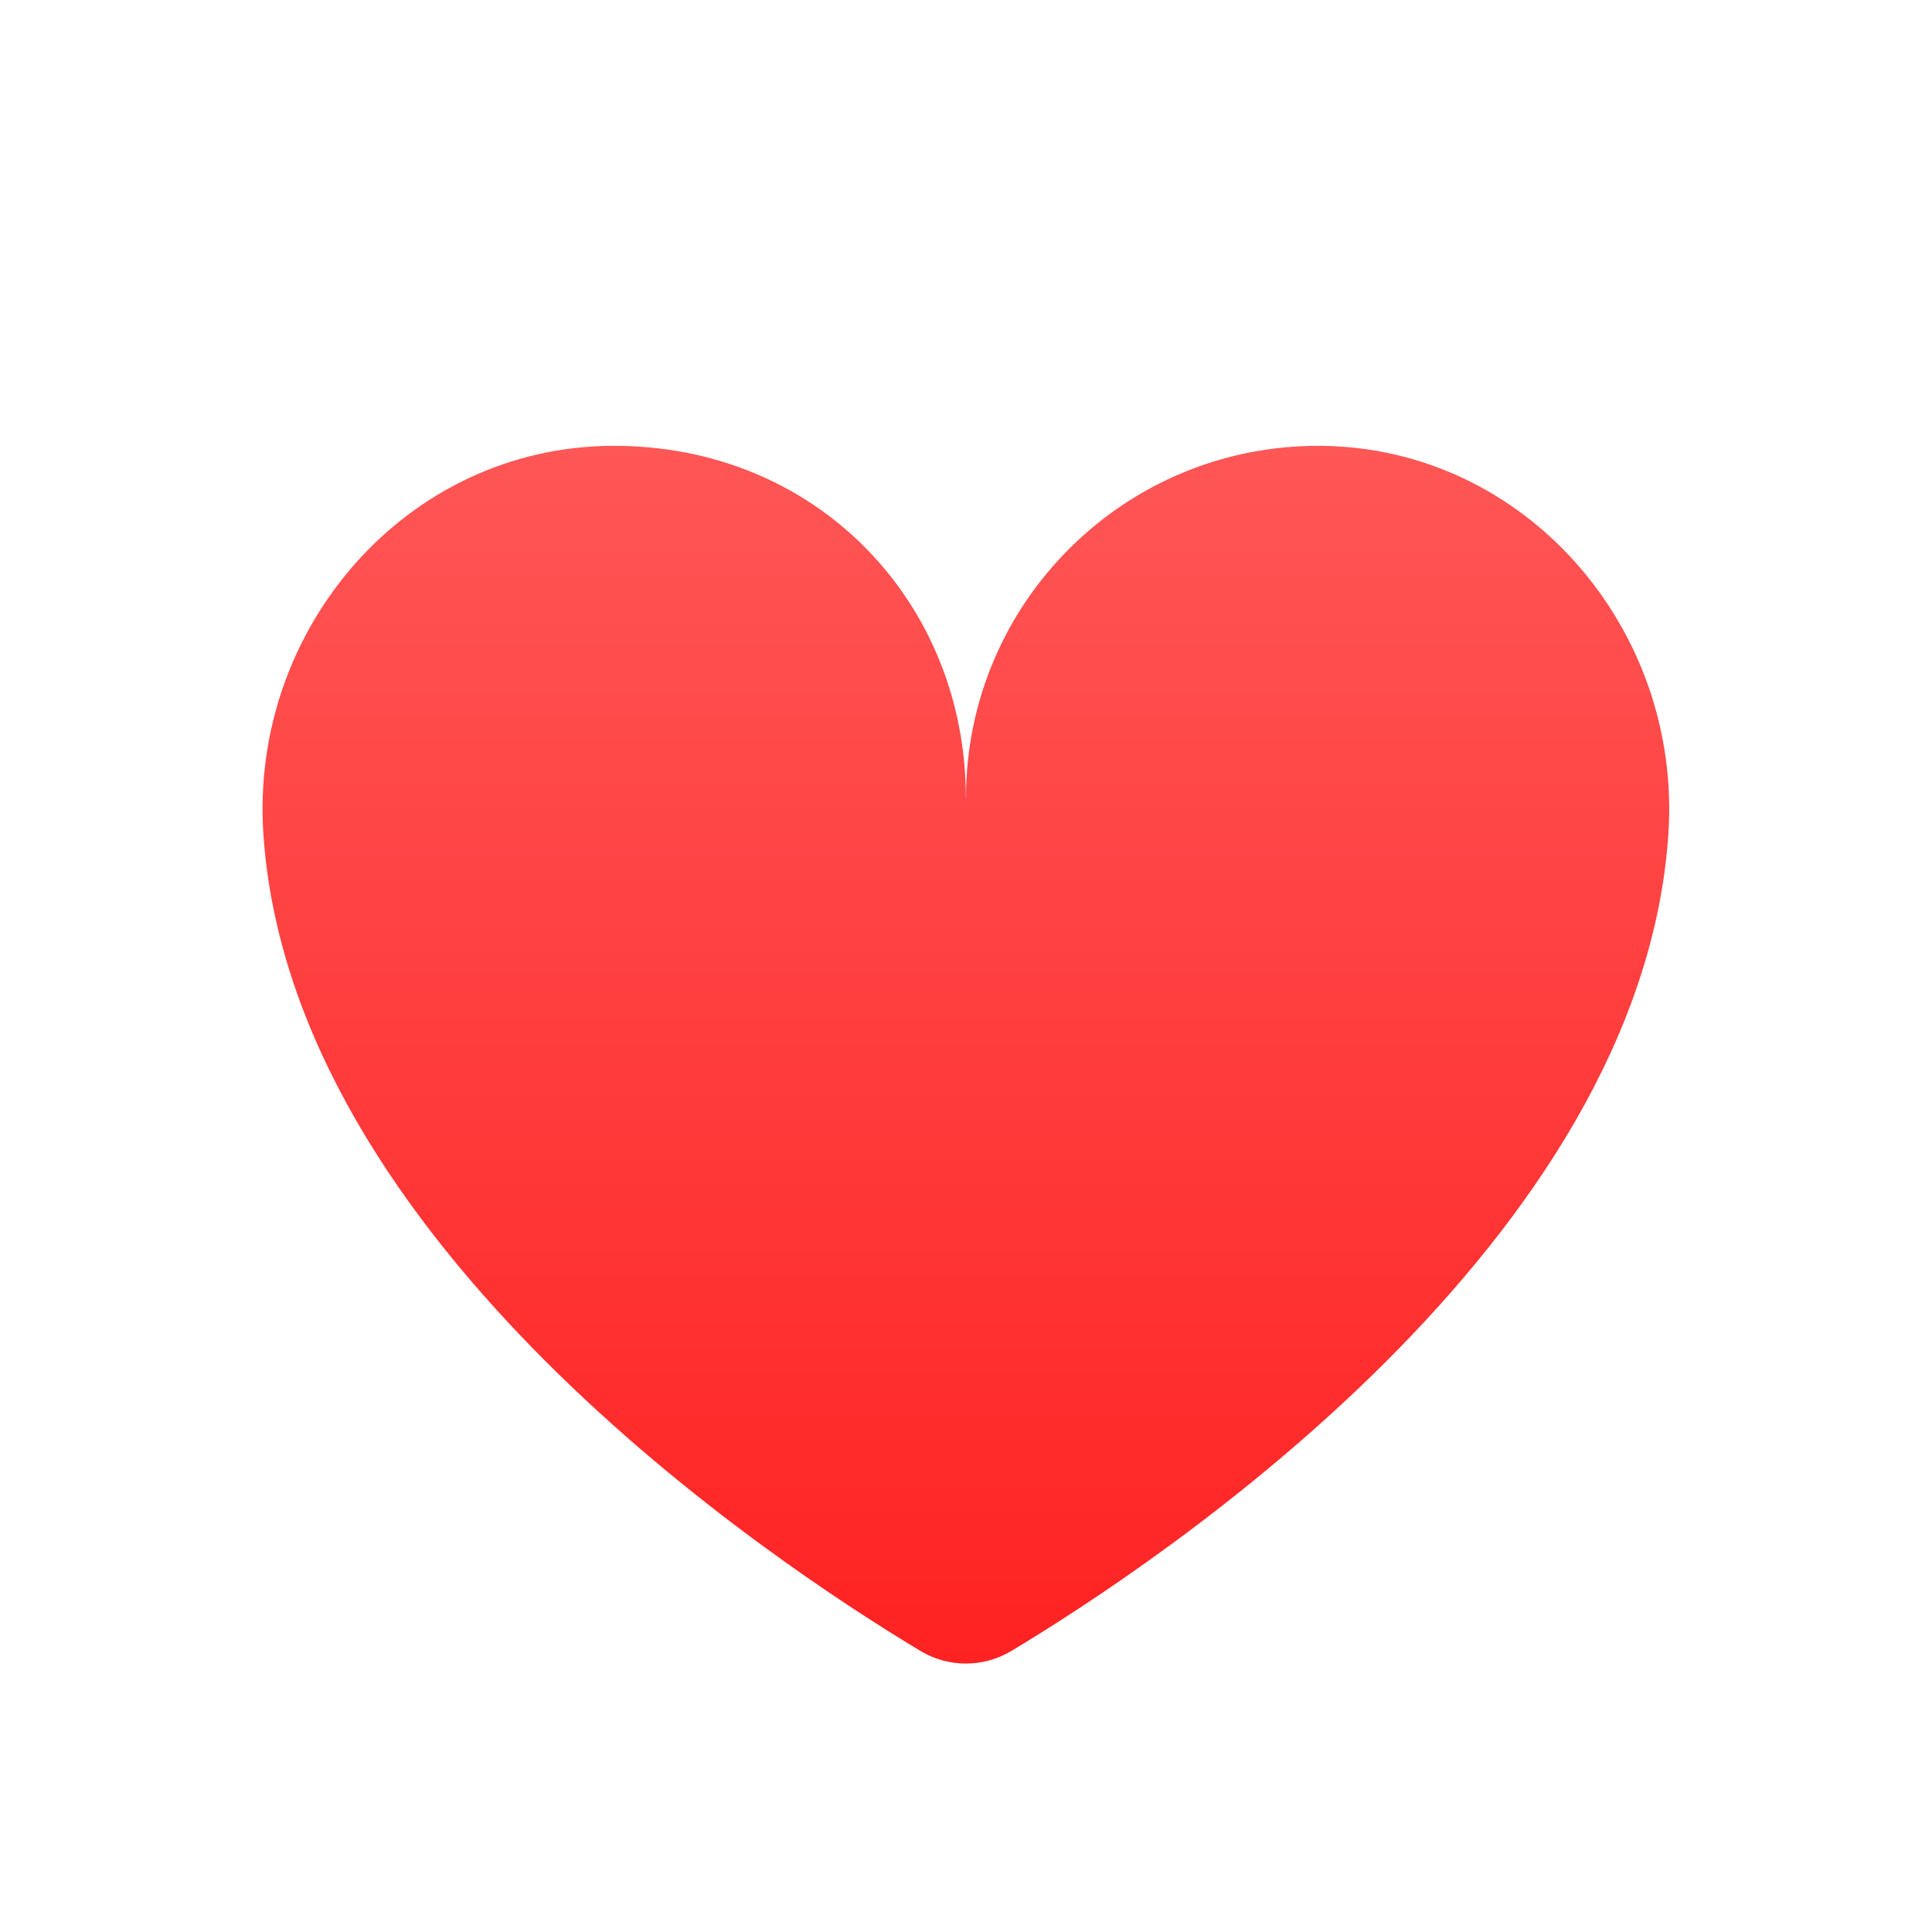 <svg width="22" height="22" viewBox="0 0 22 22" fill="none" xmlns="http://www.w3.org/2000/svg">
<path d="M11 9.083C11 6.861 12.81 5.062 15.034 5.077C17.373 5.092 19.155 7.164 18.998 9.497C18.687 14.138 13.239 17.765 11.516 18.8C11.198 18.991 10.8 18.991 10.482 18.8C8.759 17.765 3.311 14.136 2.999 9.497C2.843 7.162 4.624 5.092 6.964 5.077C9.303 5.062 10.998 6.861 10.998 9.083H11Z" fill="url(#paint0_linear_14_2073)"/>
<defs>
<linearGradient id="paint0_linear_14_2073" x1="10.999" y1="5.077" x2="10.999" y2="18.944" gradientUnits="userSpaceOnUse">
<stop stop-color="#FF5656"/>
<stop offset="1" stop-color="#FF2222"/>
</linearGradient>
</defs>
</svg>
